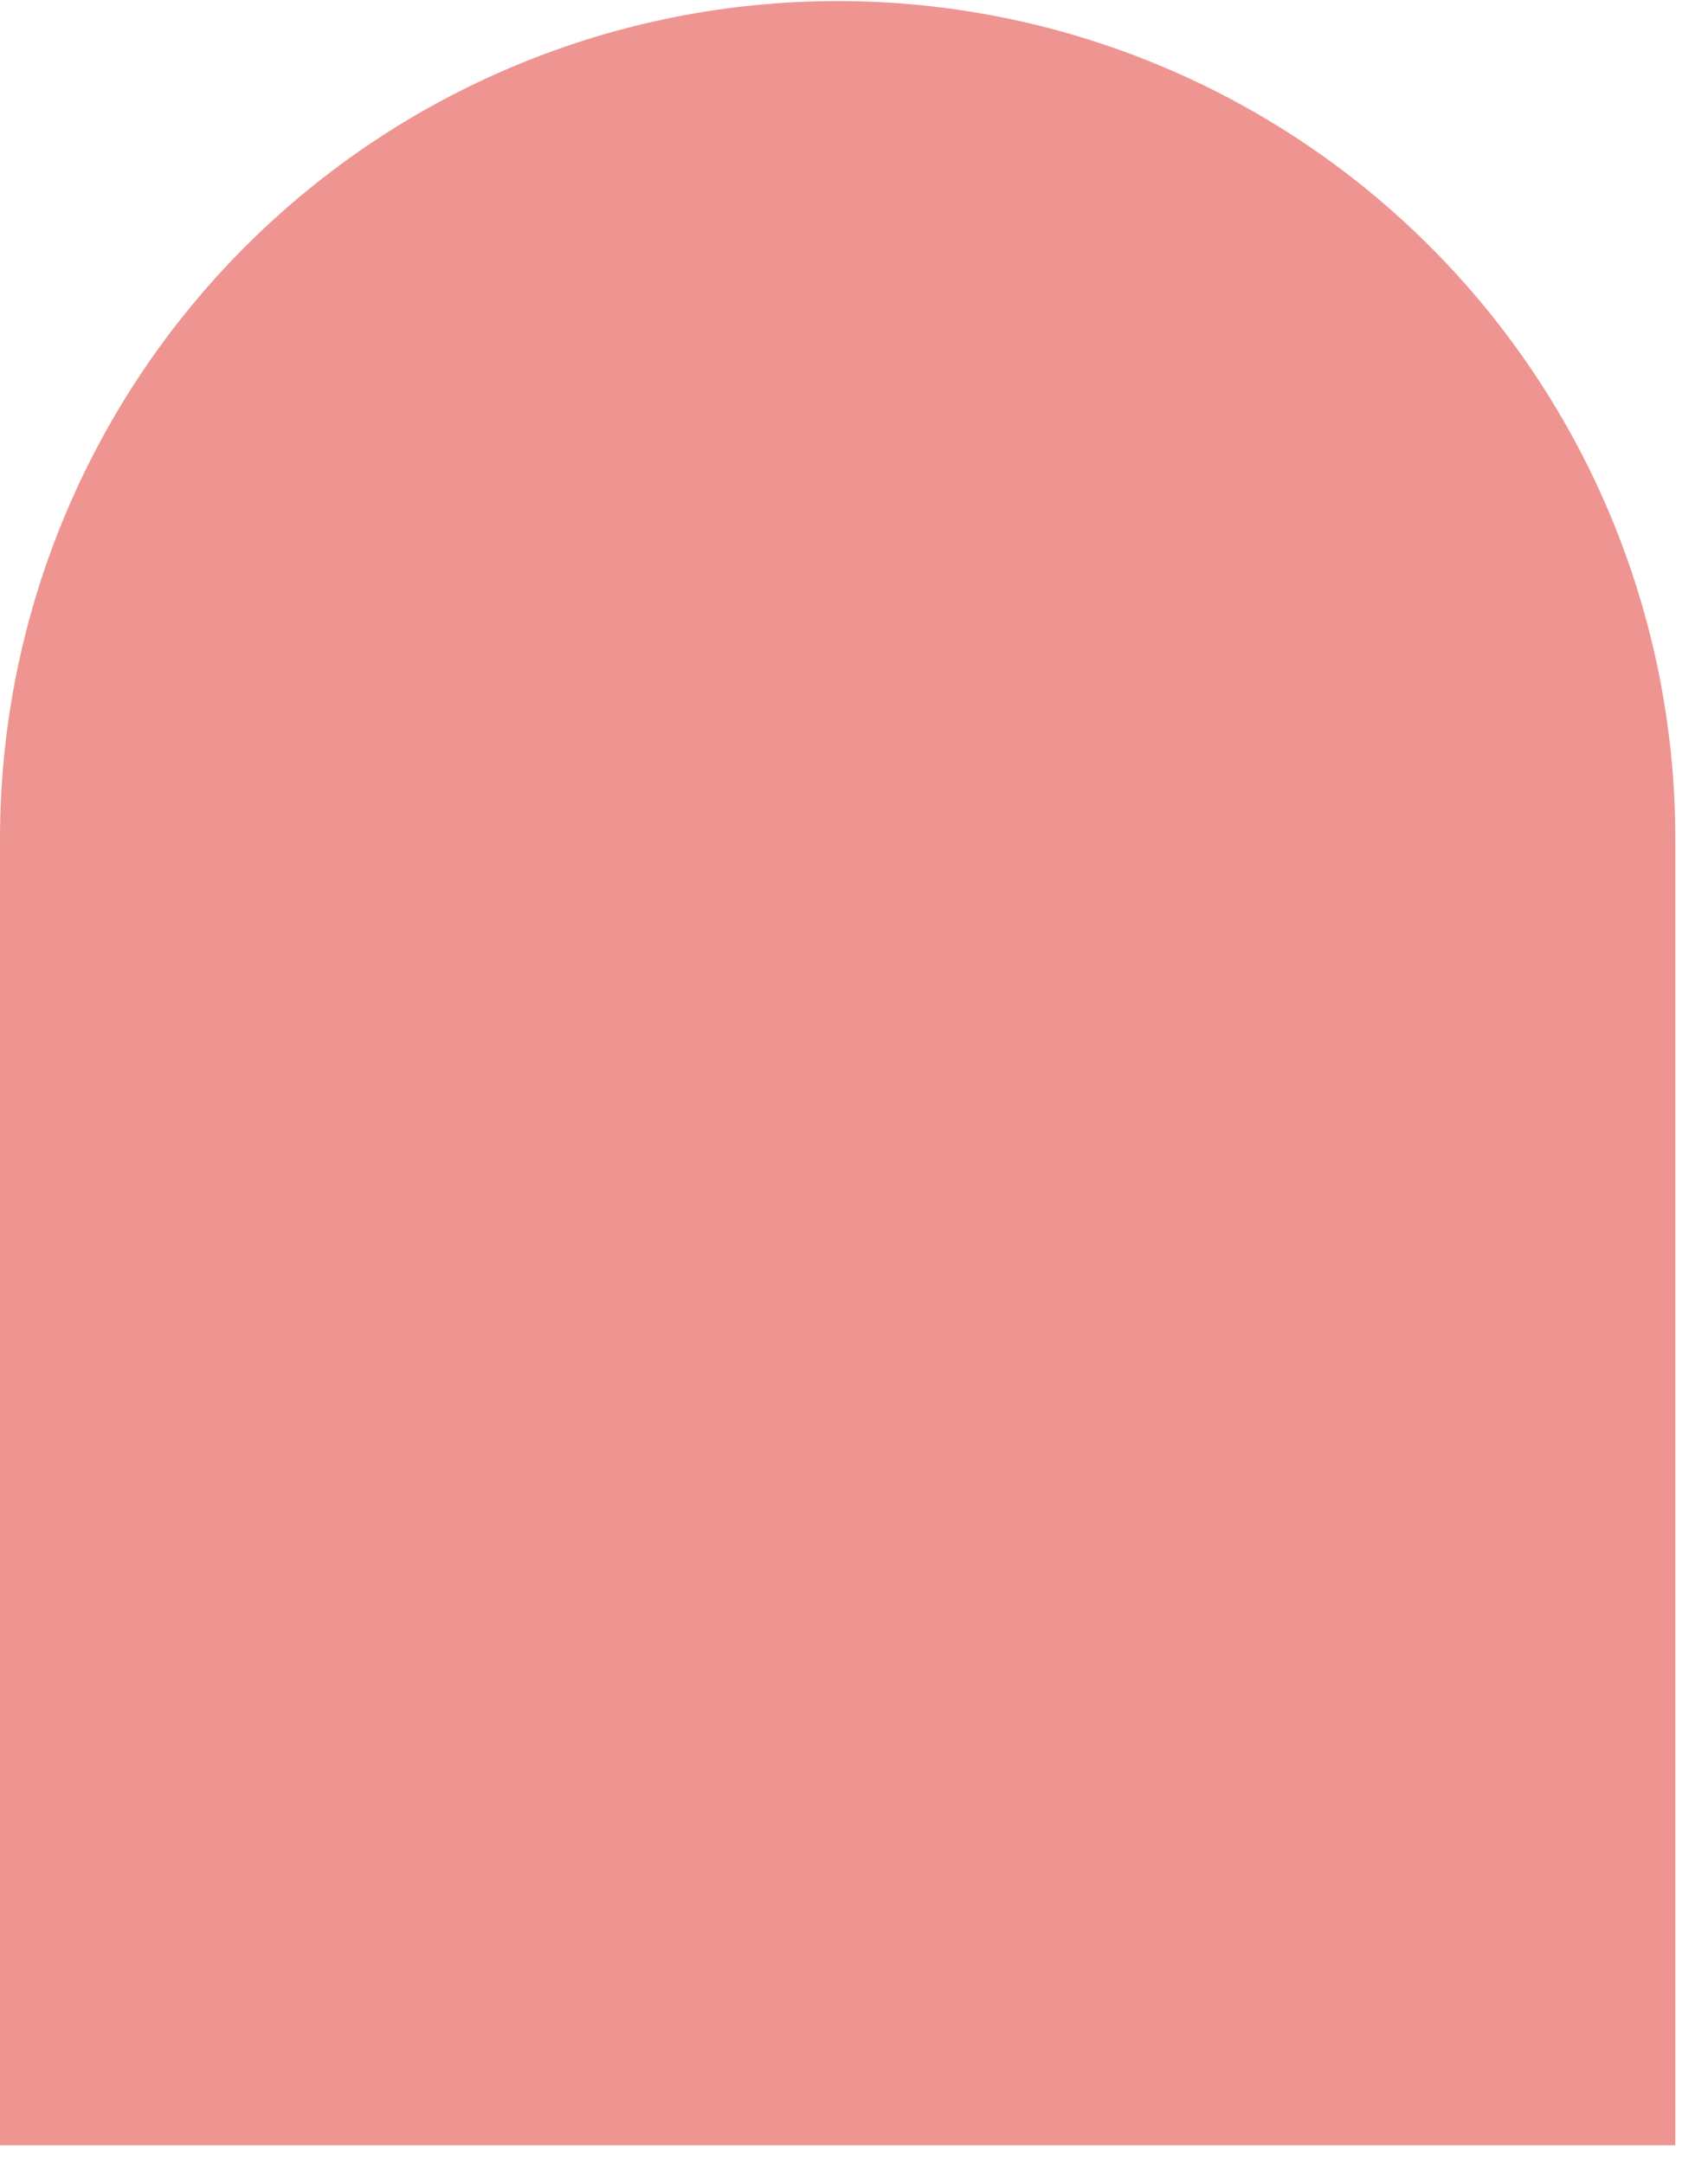 <svg width="45" height="57" viewBox="0 0 45 57" fill="none" xmlns="http://www.w3.org/2000/svg">
<path d="M22.07 0.028H22.07C27.923 0.028 33.536 2.354 37.675 6.493C41.814 10.631 44.139 16.245 44.139 22.098V56.513H0V22.098C-4.38444e-06 16.245 2.325 10.631 6.464 6.493C10.603 2.354 16.216 0.028 22.07 0.028V0.028Z" fill="#EE9591"/>
</svg>
